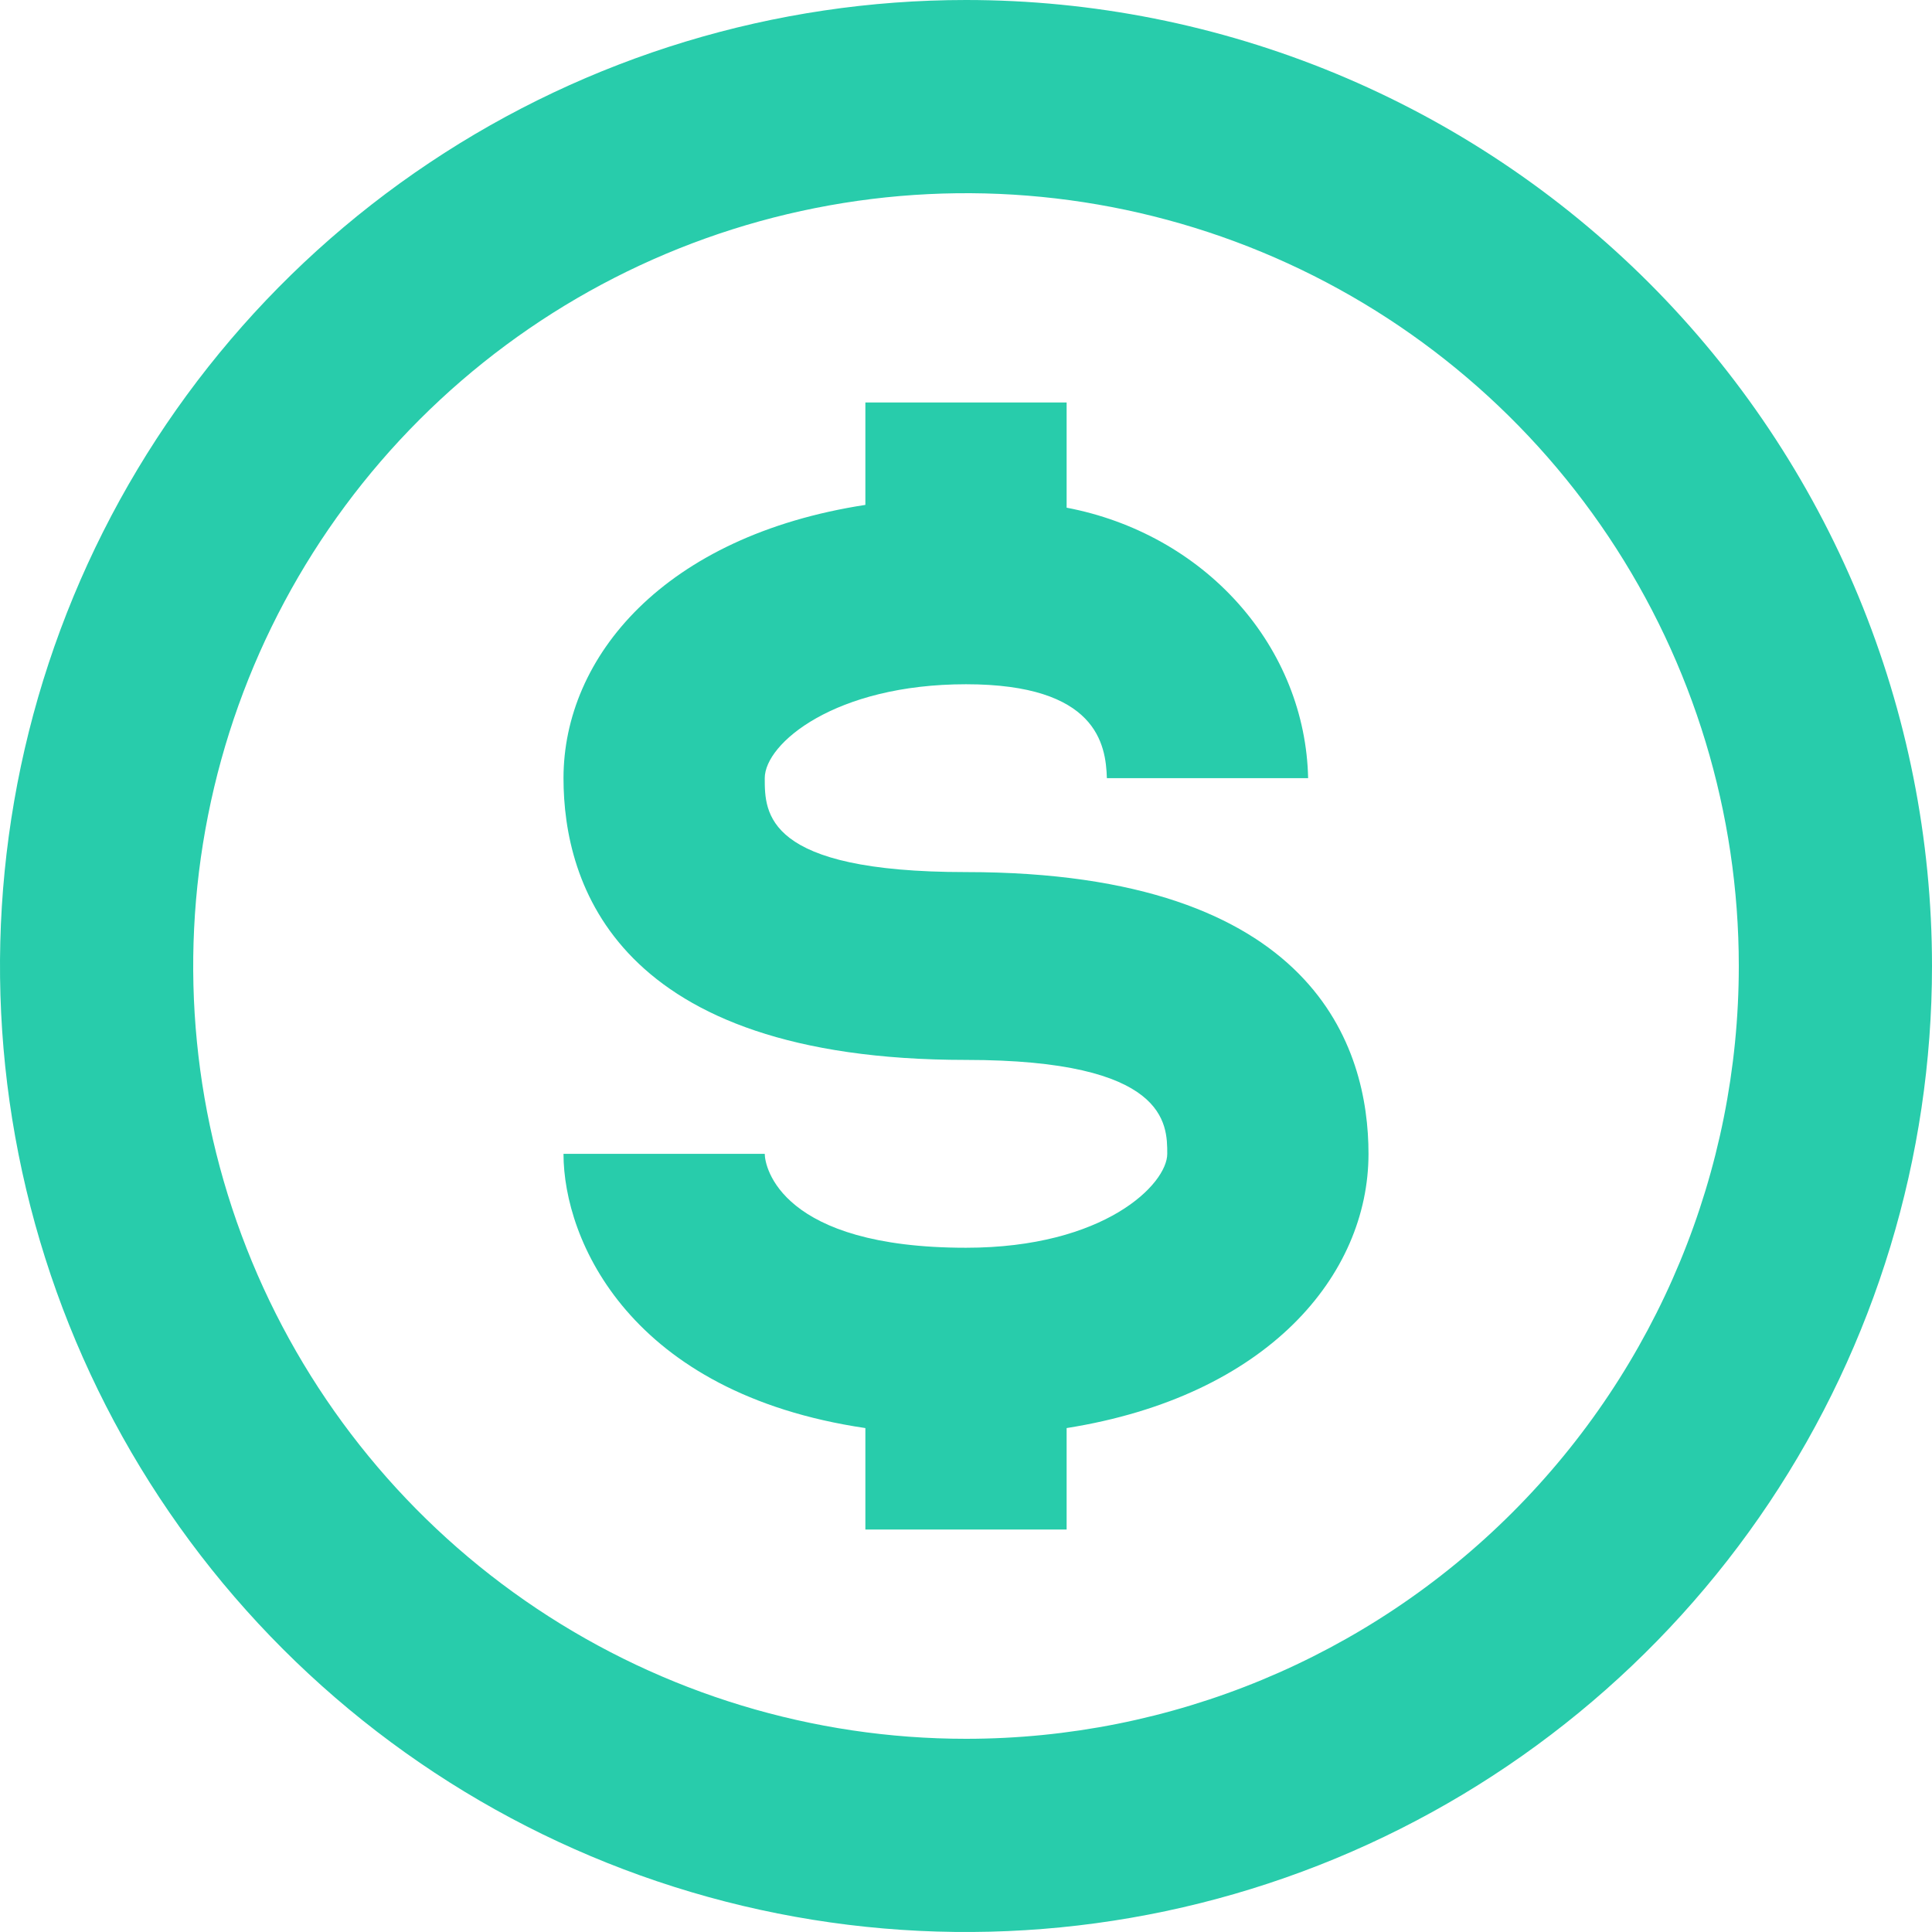 <svg width="36" height="36" viewBox="0 0 36 36" fill="none" xmlns="http://www.w3.org/2000/svg">
<g clip-path="url(#clip0_473_11779)">
<path d="M18 0C14.44 0 10.96 1.056 8 3.034C5.04 5.011 2.733 7.823 1.37 11.112C0.008 14.401 -0.349 18.02 0.346 21.512C1.04 25.003 2.755 28.211 5.272 30.728C7.789 33.245 10.997 34.96 14.488 35.654C17.98 36.349 21.599 35.992 24.888 34.63C28.177 33.267 30.989 30.96 32.967 28C34.944 25.04 36 21.56 36 18C36 15.636 35.534 13.296 34.63 11.112C33.725 8.928 32.399 6.944 30.728 5.272C29.056 3.601 27.072 2.275 24.888 1.37C22.704 0.466 20.364 0 18 0ZM18 32.4C15.152 32.4 12.368 31.555 10 29.973C7.632 28.391 5.786 26.142 4.696 23.511C3.606 20.879 3.321 17.984 3.877 15.191C4.432 12.397 5.804 9.832 7.818 7.818C9.832 5.804 12.397 4.432 15.191 3.877C17.984 3.321 20.879 3.606 23.511 4.696C26.142 5.786 28.391 7.632 29.973 10C31.555 12.368 32.4 15.152 32.4 18C32.4 21.819 30.883 25.482 28.182 28.182C25.482 30.883 21.819 32.4 18 32.4Z" fill="#28CCAB"/>
<path d="M18 16.25C14.25 16.25 14.25 15.148 14.25 14.5C14.25 13.852 15.562 12.75 18 12.75C20.438 12.75 20.606 13.87 20.625 14.5H24.375C24.35 13.308 23.89 12.159 23.072 11.243C22.255 10.327 21.127 9.698 19.875 9.46V7.5H16.125V9.408C12.375 9.985 10.5 12.242 10.5 14.5C10.5 16.46 11.475 19.75 18 19.75C21.75 19.75 21.75 20.94 21.75 21.5C21.75 22.06 20.587 23.25 18 23.25C14.55 23.25 14.25 21.745 14.25 21.5H10.5C10.5 23.11 11.738 25.962 16.125 26.61V28.5H19.875V26.61C23.625 26.015 25.5 23.758 25.5 21.5C25.5 19.54 24.525 16.25 18 16.25Z" fill="#28CCAB"/>
</g>
<defs>
<clipPath id="clip0_473_11779">
<rect width="36" height="36" fill="white"/>
</clipPath>
</defs>
</svg>
